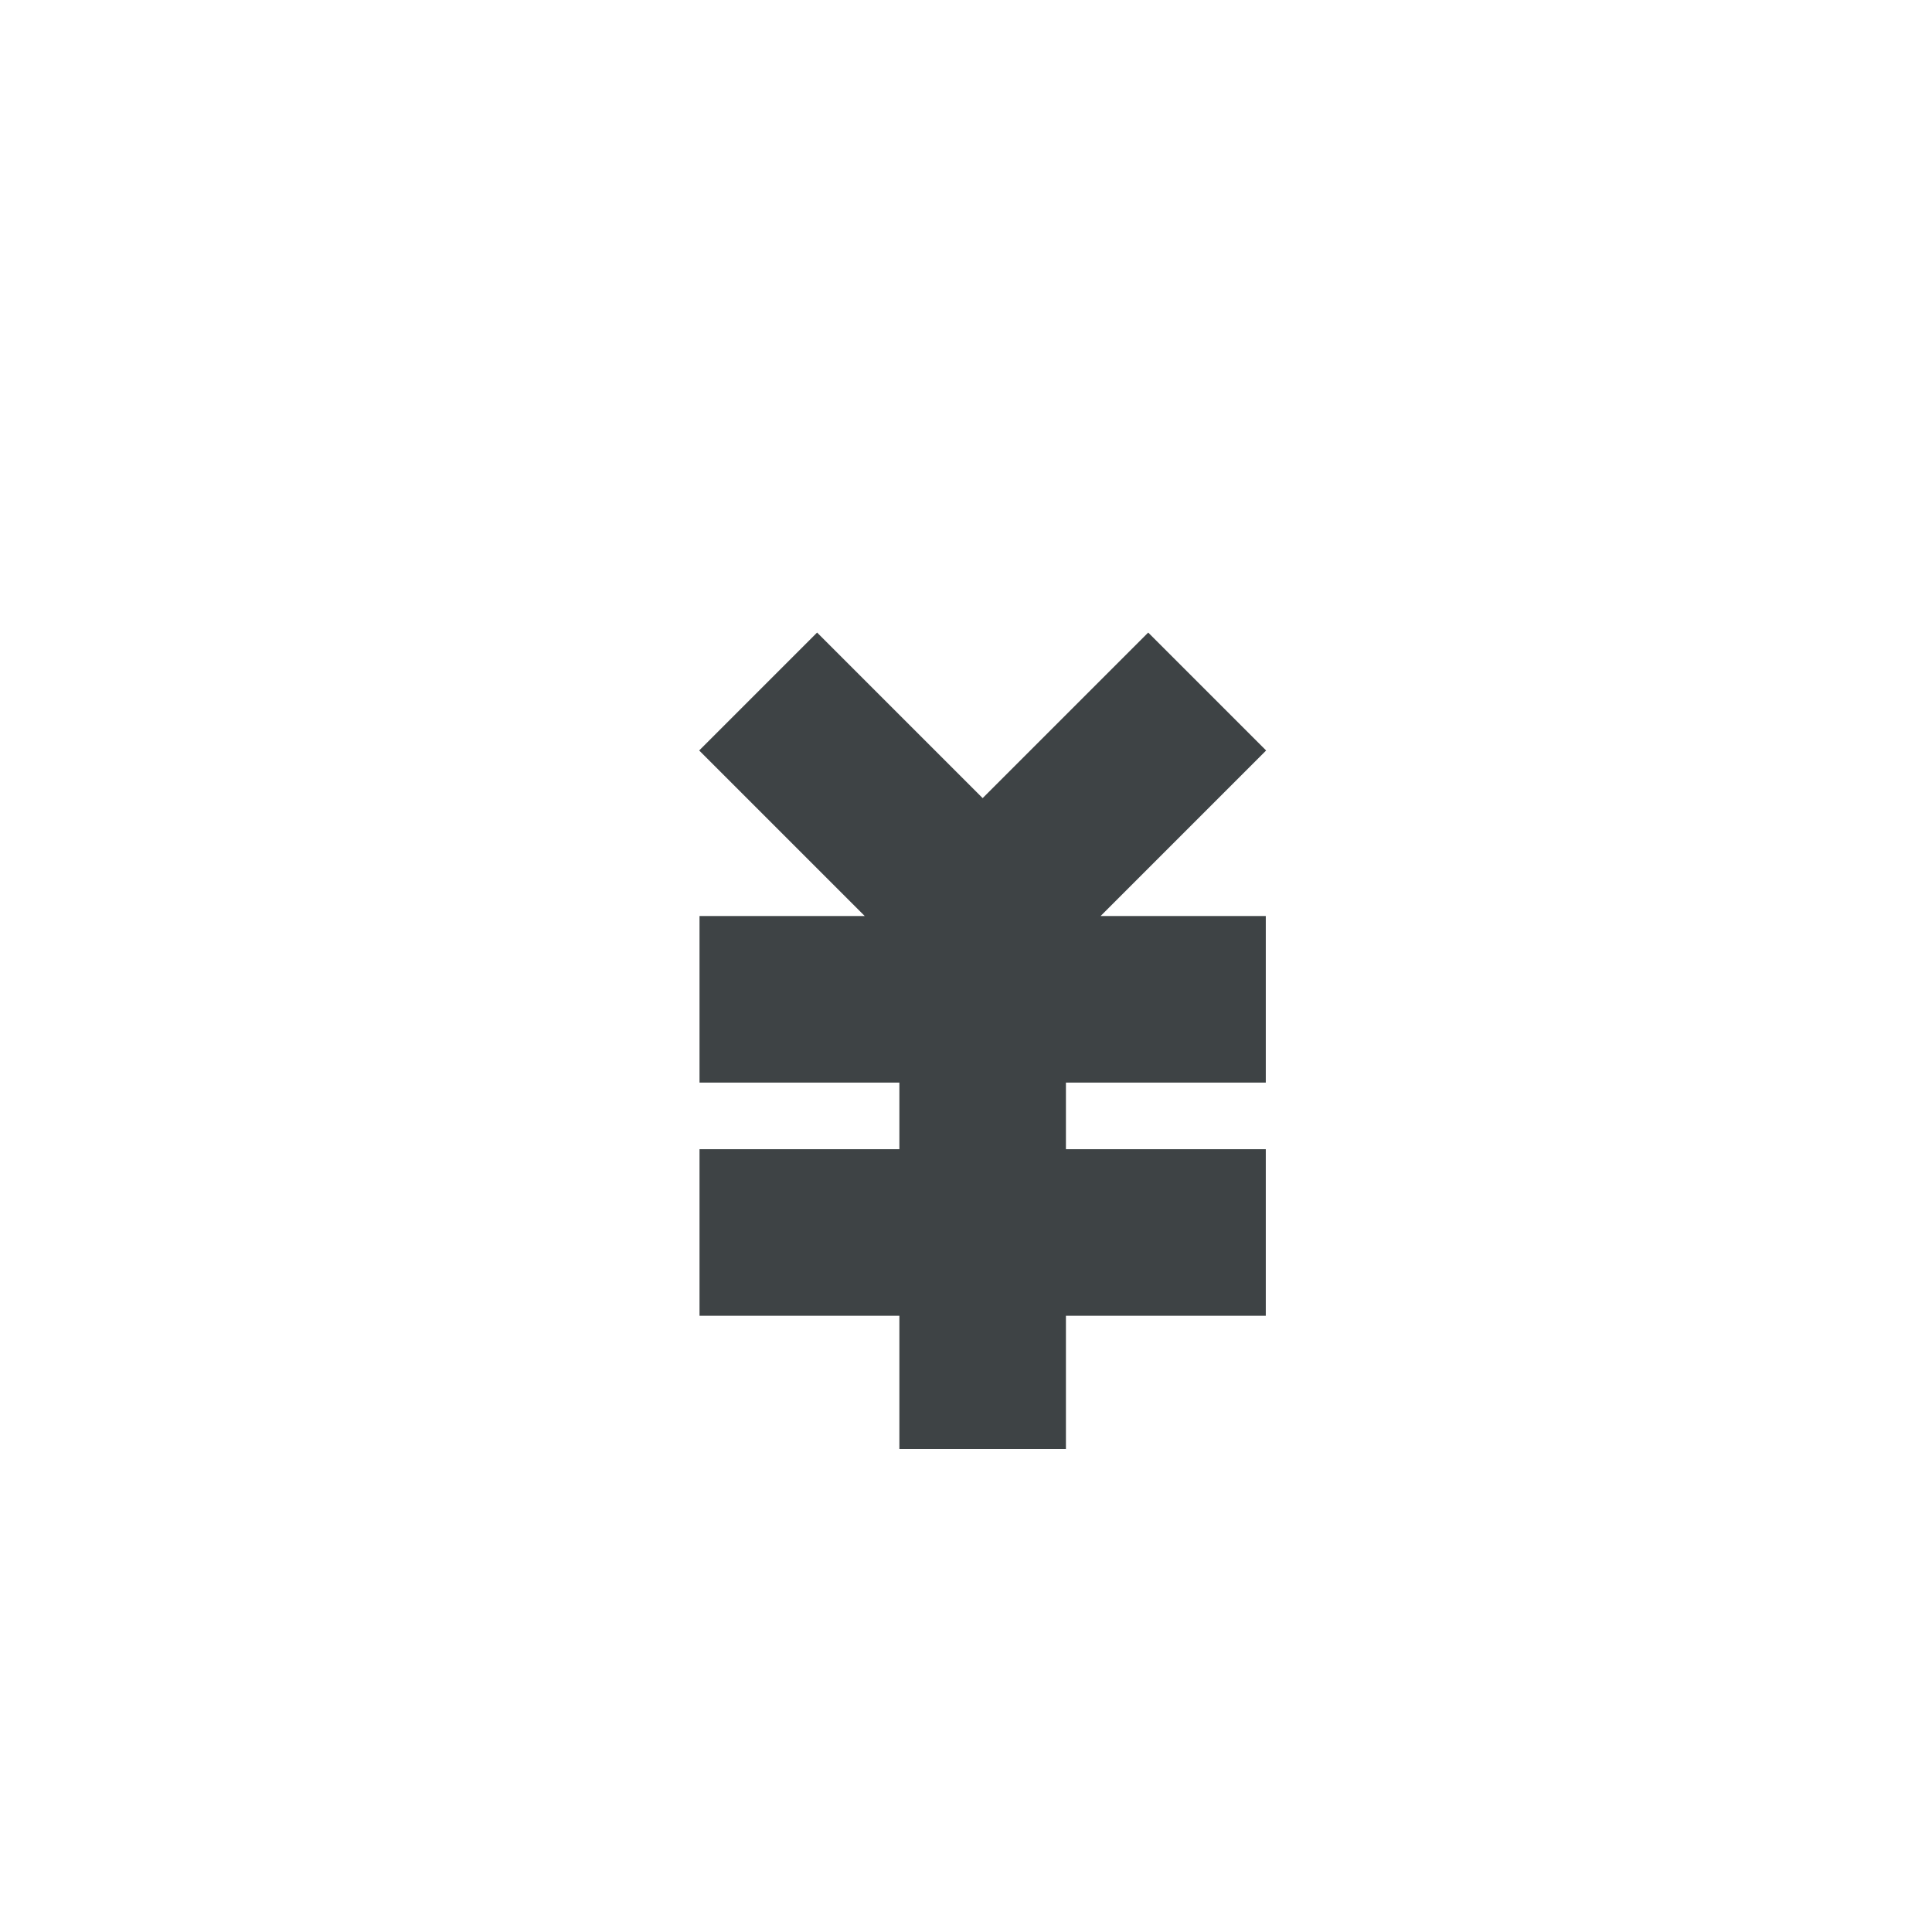 <?xml version="1.0" standalone="no"?><!DOCTYPE svg PUBLIC "-//W3C//DTD SVG 1.1//EN" "http://www.w3.org/Graphics/SVG/1.1/DTD/svg11.dtd"><svg t="1606039863564" class="icon" viewBox="0 0 1024 1024" version="1.1" xmlns="http://www.w3.org/2000/svg" p-id="2405" data-darkreader-inline-fill="" xmlns:xlink="http://www.w3.org/1999/xlink" width="200" height="200"><defs><style type="text/css">[data-darkreader-inline-fill] { fill: #3e4345  !important; }
* {  }
</style></defs><path d="M776.828 150.069v-52.966h-88.276v52.966H335.448v-52.966h-88.276v52.966H35.31v776.828h953.379v-776.828H776.828z m123.586 688.552H123.586v-600.276h123.586v35.31h88.276v-35.31h353.103v35.31h88.276v-35.31h123.586v600.276z" fill="" p-id="2406"></path><path d="M671.073 397.771l-62.499-62.499-87.746 87.746-87.746-87.746-62.499 62.499 87.746 87.746H370.759v88.276h105.931v35.31h-105.931v88.276h105.931v70.621h88.276v-70.621h105.931v-88.276h-105.931v-35.31h105.931v-88.276h-87.57z" fill="#BDBCBC" p-id="2407" data-darkreader-inline-fill="" style="--darkreader-inline-fill:#3e4345;"></path></svg>